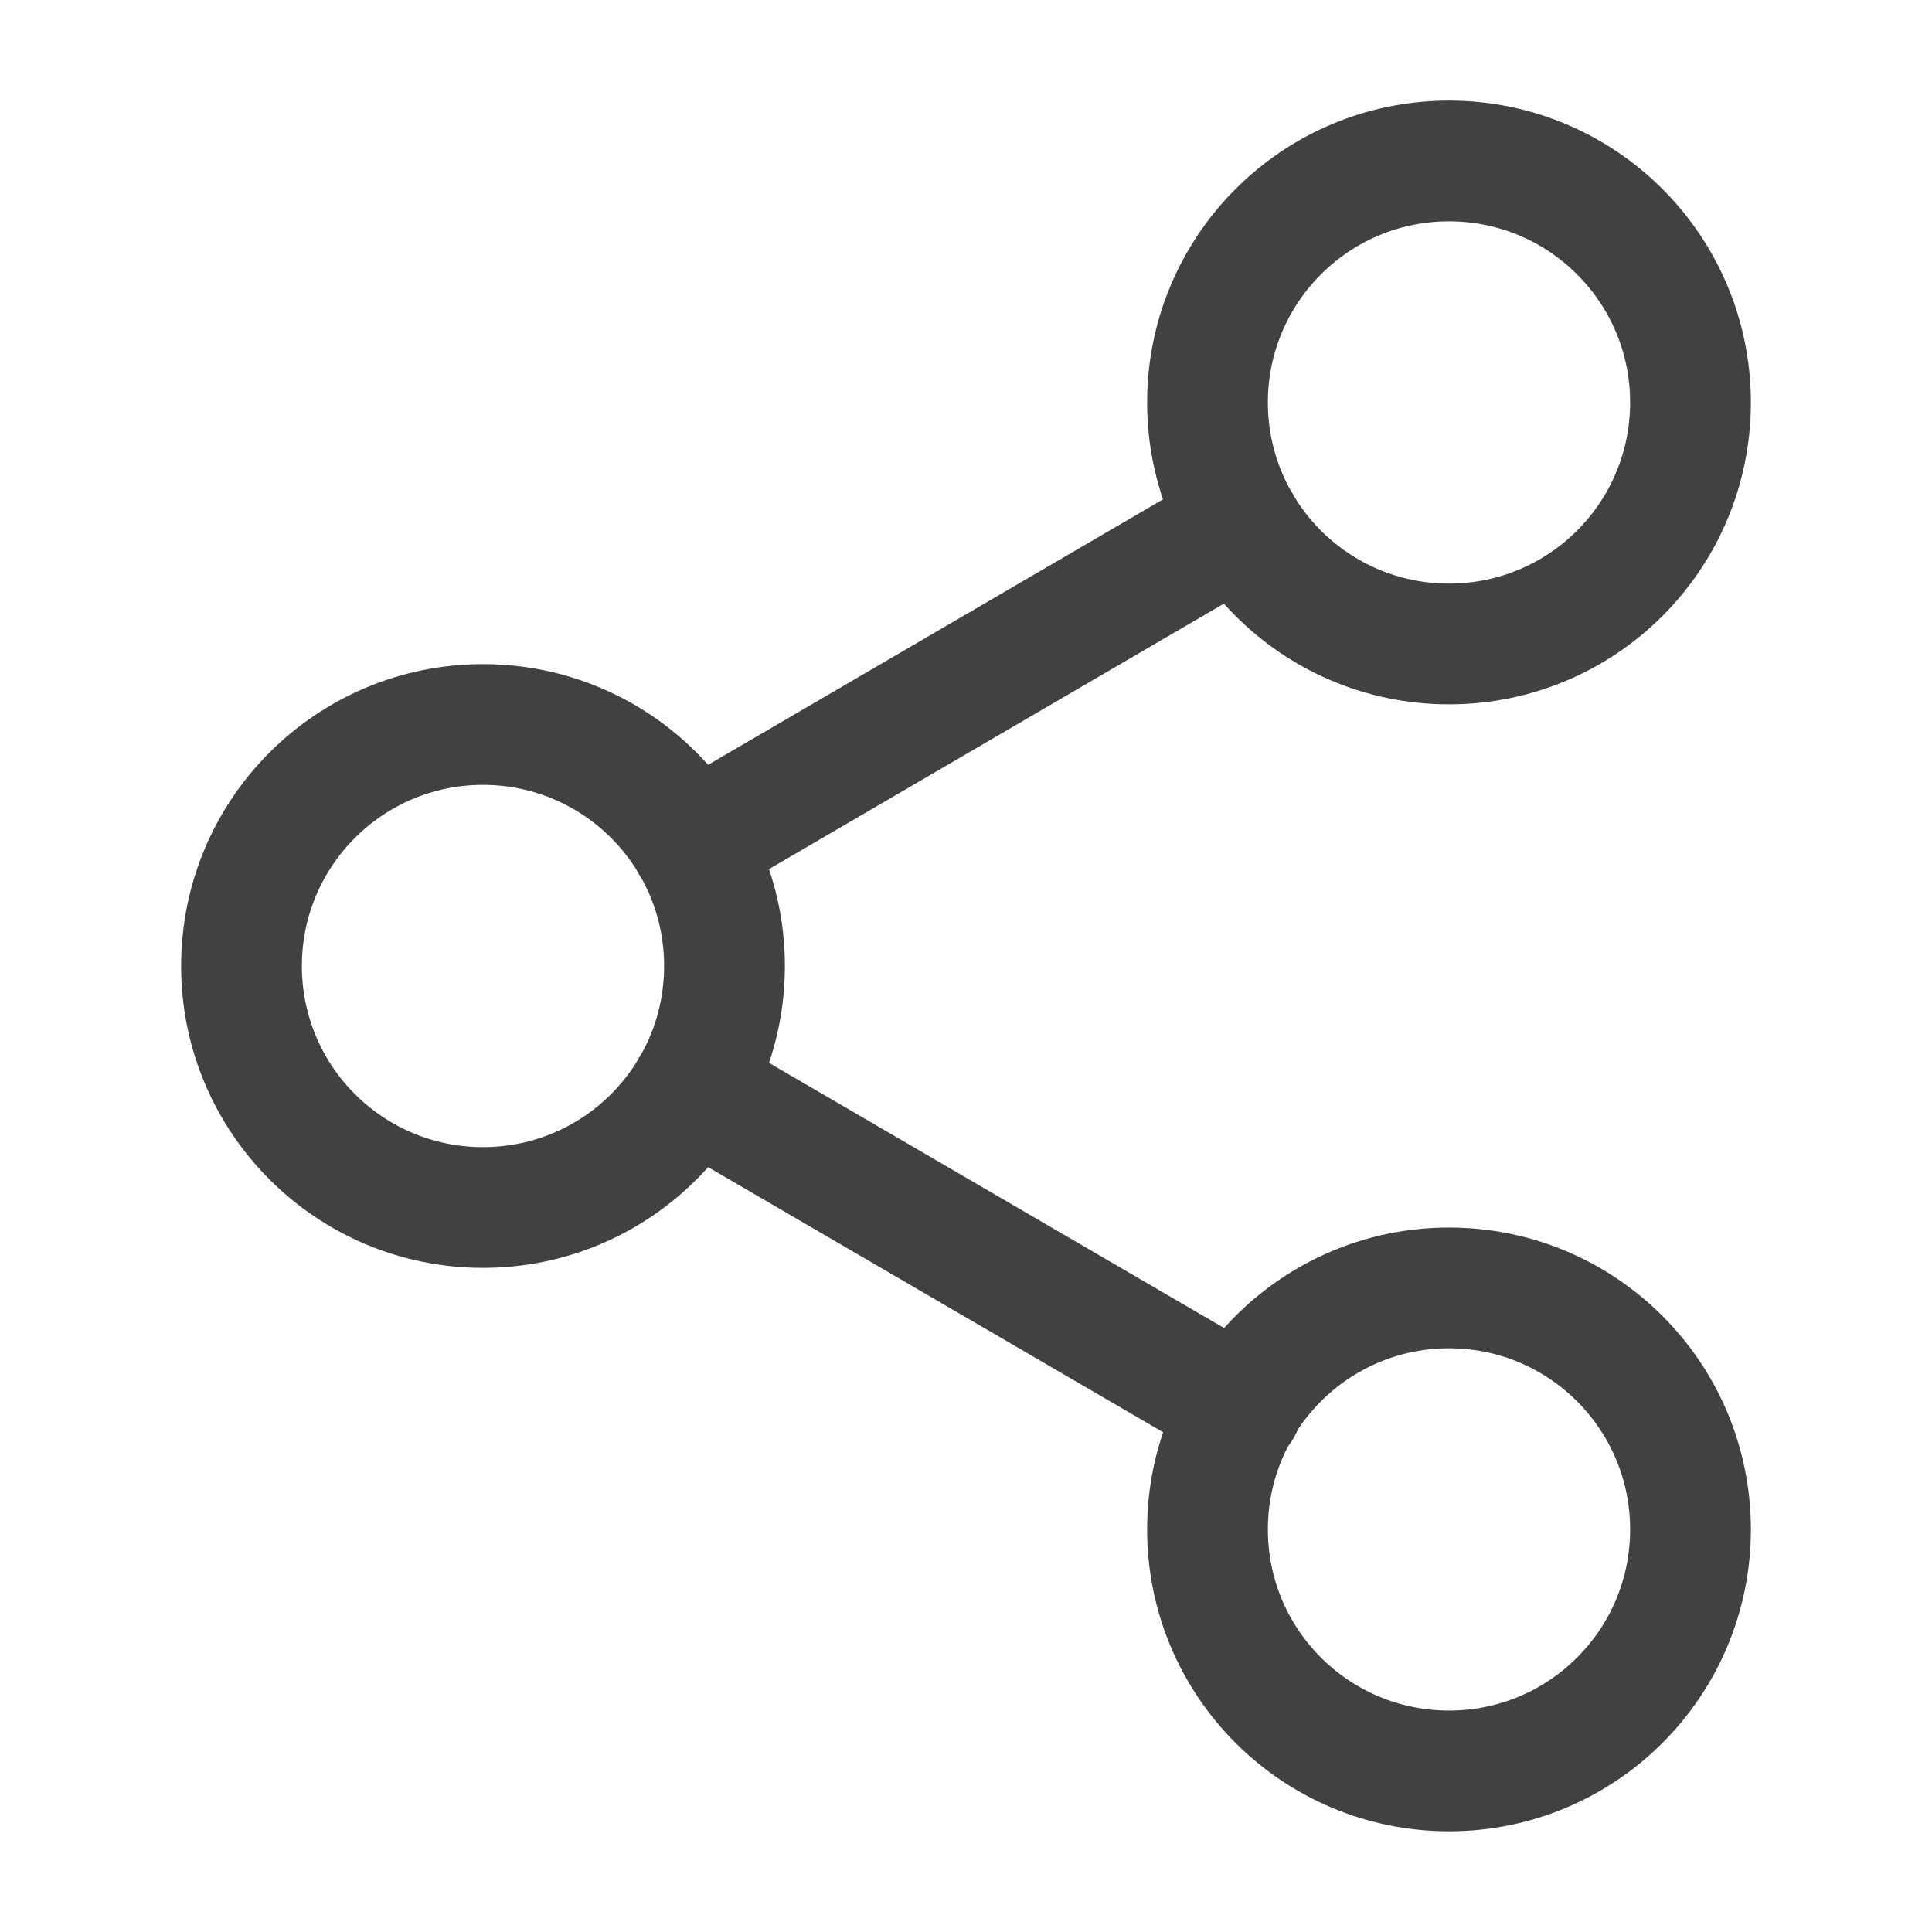<svg width="16" height="16" viewBox="0 0 16 16" fill="none" xmlns="http://www.w3.org/2000/svg">
<g id="share-2">
<path id="Vector" d="M12 5.333C13.105 5.333 14 4.438 14 3.333C14 2.229 13.105 1.333 12 1.333C10.895 1.333 10 2.229 10 3.333C10 4.438 10.895 5.333 12 5.333Z" stroke="#414141" stroke-linecap="round" stroke-linejoin="round"/>
<path id="Vector_2" d="M4 10C5.105 10 6 9.105 6 8C6 6.895 5.105 6 4 6C2.895 6 2 6.895 2 8C2 9.105 2.895 10 4 10Z" stroke="#414141" stroke-linecap="round" stroke-linejoin="round"/>
<path id="Vector_3" d="M12 14.666C13.105 14.666 14 13.771 14 12.666C14 11.562 13.105 10.666 12 10.666C10.895 10.666 10 11.562 10 12.666C10 13.771 10.895 14.666 12 14.666Z" stroke="#414141" stroke-linecap="round" stroke-linejoin="round"/>
<path id="Vector_4" d="M5.727 9.007L10.28 11.66" stroke="#414141" stroke-linecap="round" stroke-linejoin="round"/>
<path id="Vector_5" d="M10.273 4.34L5.727 6.993" stroke="#414141" stroke-linecap="round" stroke-linejoin="round"/>
</g>
</svg>
